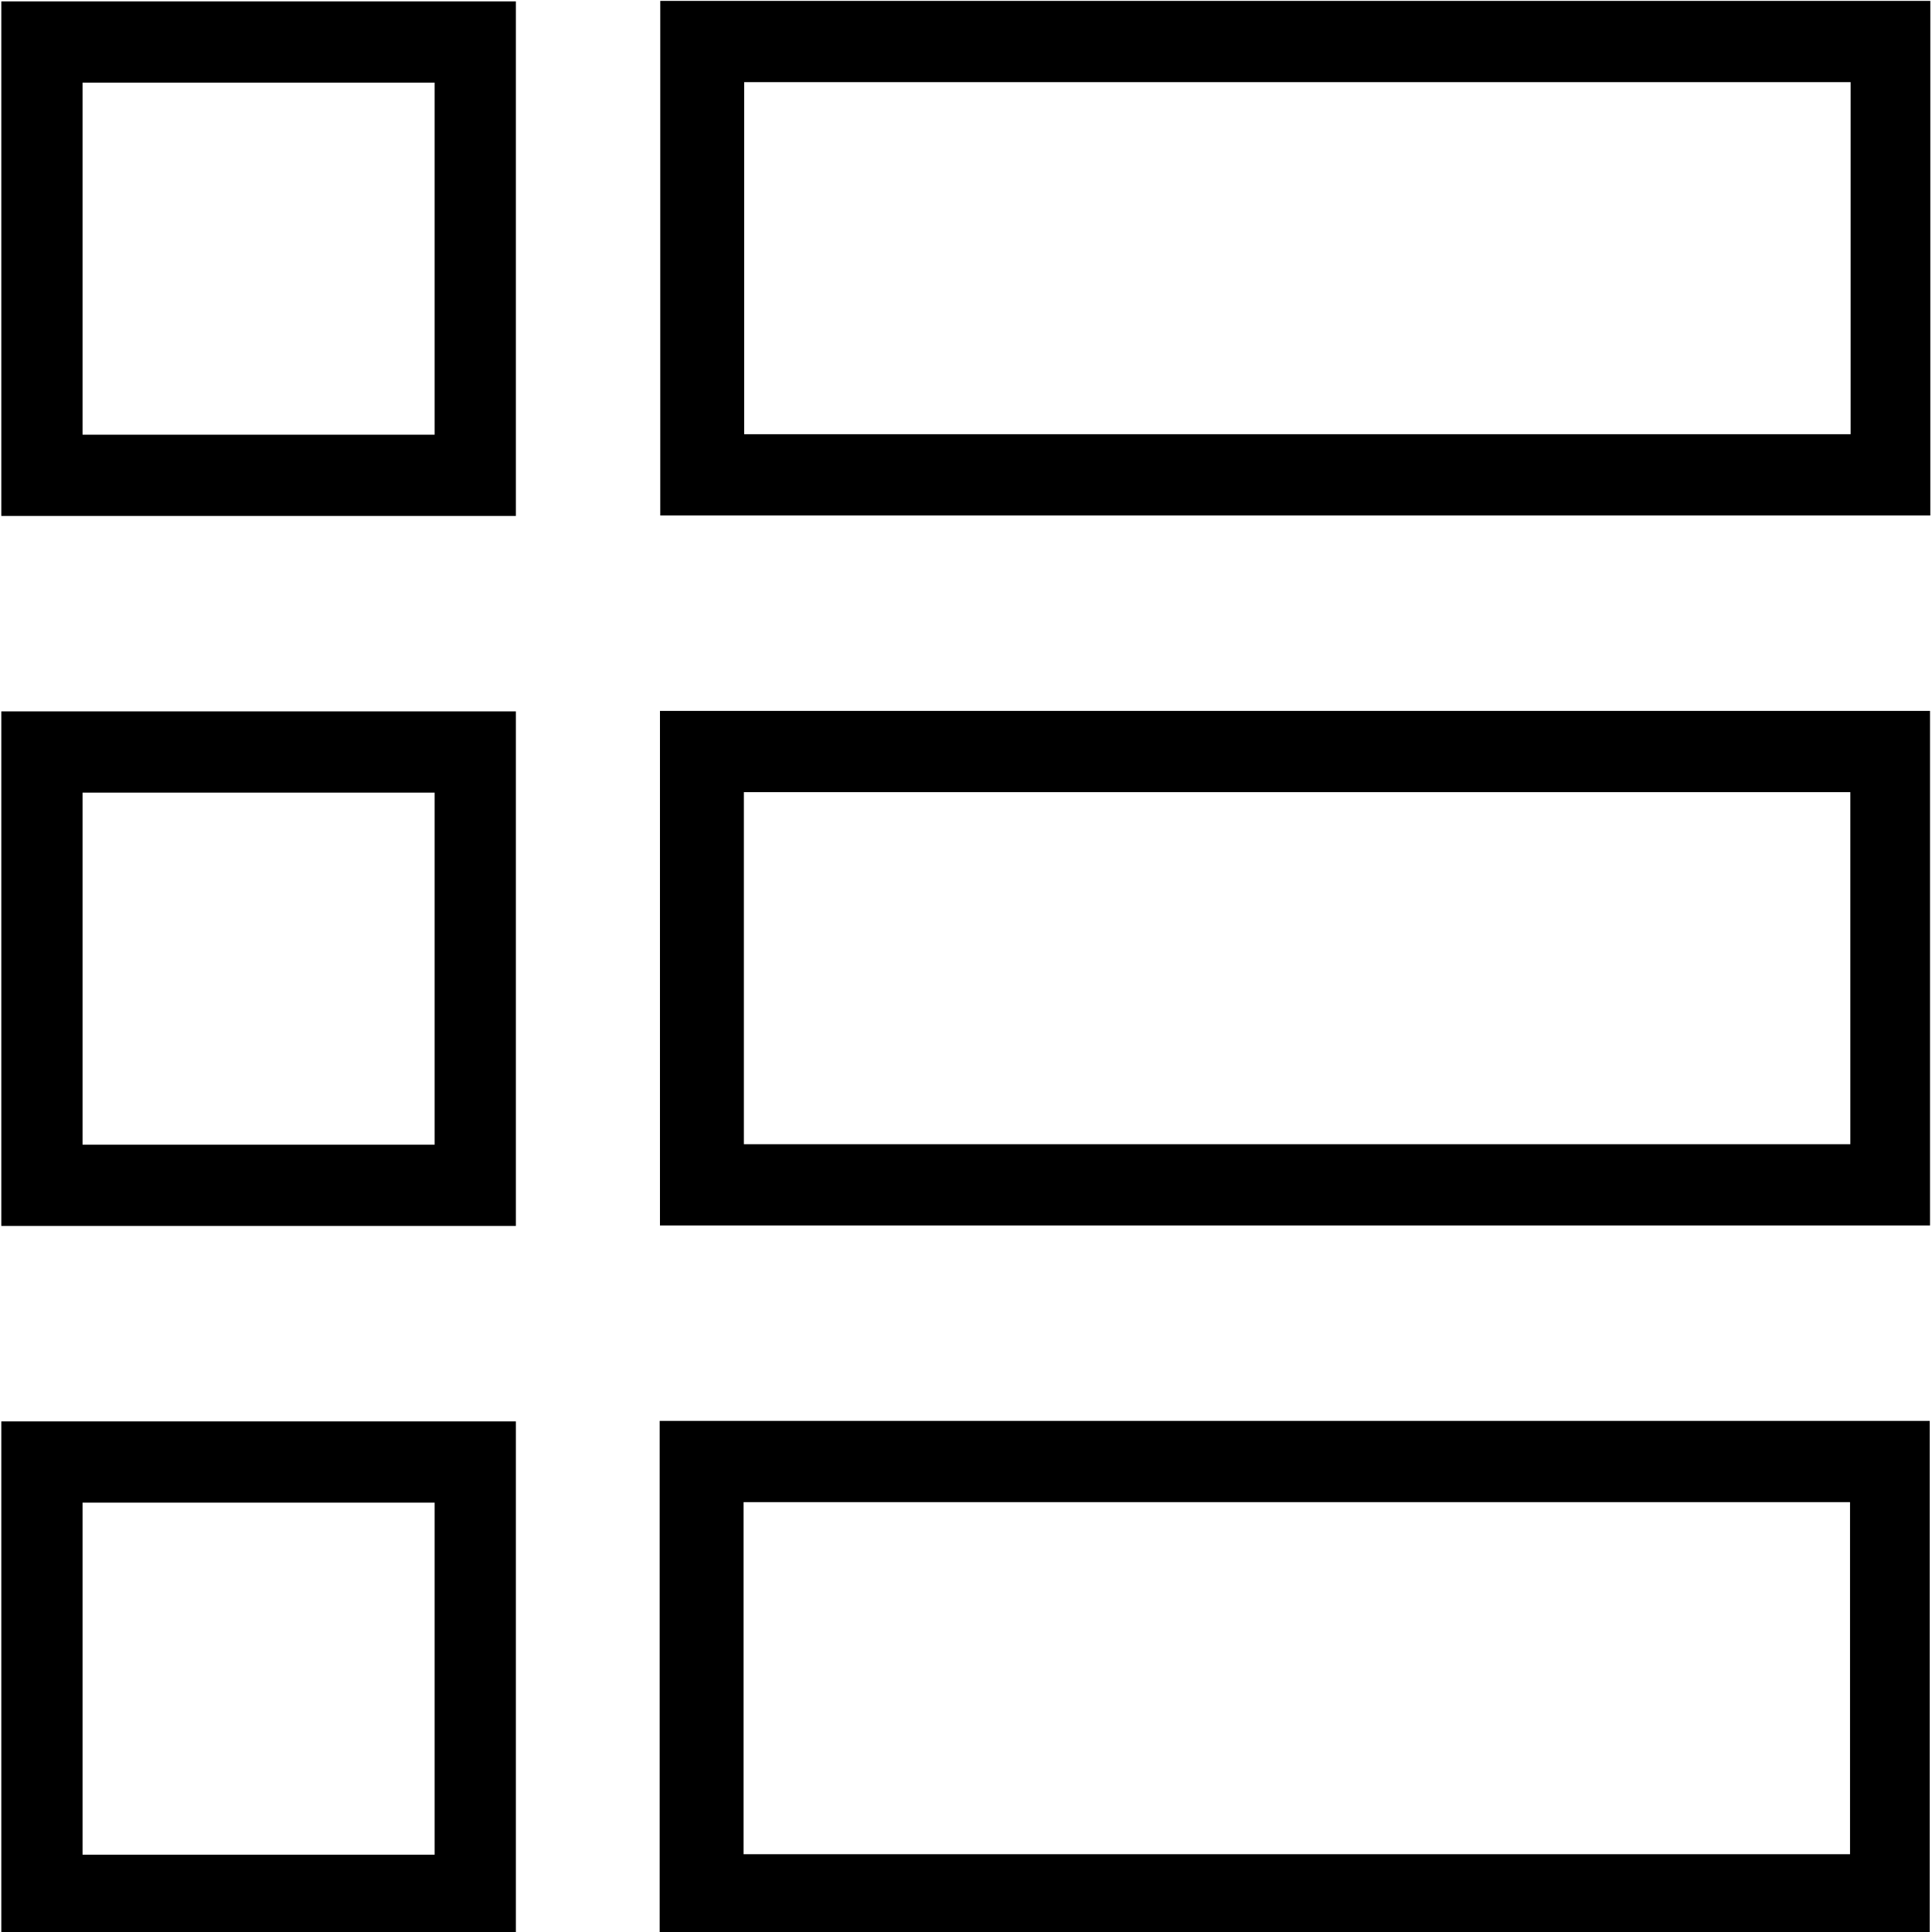 <?xml version="1.0" encoding="utf-8"?>
<svg viewBox="0 0 512 512" xmlns="http://www.w3.org/2000/svg">
  <path d="M 0.348 0.367 L 0.348 136.731 L 136.712 136.731 L 136.712 0.367 L 0.348 0.367 Z M 115.181 115.2 L 21.879 115.2 L 21.879 21.898 L 115.18 21.898 L 115.18 115.2 Z"/>
  <g transform="matrix(1, 0, 0, 1, -6, -6)"/>
  <g transform="matrix(1, 0, 0, 1, -6, -6)"/>
  <g transform="matrix(1, 0, 0, 1, -6, -6)"/>
  <g transform="matrix(1, 0, 0, 1, -6, -6)"/>
  <g transform="matrix(1, 0, 0, 1, -6, -6)"/>
  <g transform="matrix(1, 0, 0, 1, -6, -6)"/>
  <g transform="matrix(1, 0, 0, 1, -6, -6)"/>
  <g transform="matrix(1, 0, 0, 1, -6, -6)"/>
  <g transform="matrix(1, 0, 0, 1, -6, -6)"/>
  <g transform="matrix(1, 0, 0, 1, -6, -6)"/>
  <g transform="matrix(1, 0, 0, 1, -6, -6)"/>
  <g transform="matrix(1, 0, 0, 1, -6, -6)"/>
  <g transform="matrix(1, 0, 0, 1, -6, -6)"/>
  <g transform="matrix(1, 0, 0, 1, -6, -6)"/>
  <g transform="matrix(1, 0, 0, 1, -6, -6)"/>
  <path d="M 174.976 0.239 L 174.976 136.603 L 511.554 136.603 L 511.554 0.239 L 174.976 0.239 Z M 490.436 115.072 L 197.212 115.072 L 197.212 21.77 L 490.433 21.77 L 490.433 115.072 L 490.436 115.072 Z"/>
  <path d="M 0.348 376.681 L 0.348 513.045 L 136.712 513.045 L 136.712 376.681 L 0.348 376.681 Z M 115.181 491.514 L 21.879 491.514 L 21.879 398.212 L 115.18 398.212 L 115.18 491.514 Z"/>
  <path d="M 174.82 376.553 L 174.82 512.917 L 511.398 512.917 L 511.398 376.553 L 174.82 376.553 Z M 490.28 491.386 L 197.056 491.386 L 197.056 398.084 L 490.277 398.084 L 490.277 491.386 L 490.28 491.386 Z"/>
  <path d="M 0.348 188.524 L 0.348 324.888 L 136.712 324.888 L 136.712 188.524 L 0.348 188.524 Z M 115.181 303.357 L 21.879 303.357 L 21.879 210.055 L 115.18 210.055 L 115.18 303.357 Z"/>
  <path d="M 174.898 188.396 L 174.898 324.76 L 511.476 324.76 L 511.476 188.396 L 174.898 188.396 Z M 490.358 303.229 L 197.134 303.229 L 197.134 209.927 L 490.355 209.927 L 490.355 303.229 L 490.358 303.229 Z"/>
</svg>